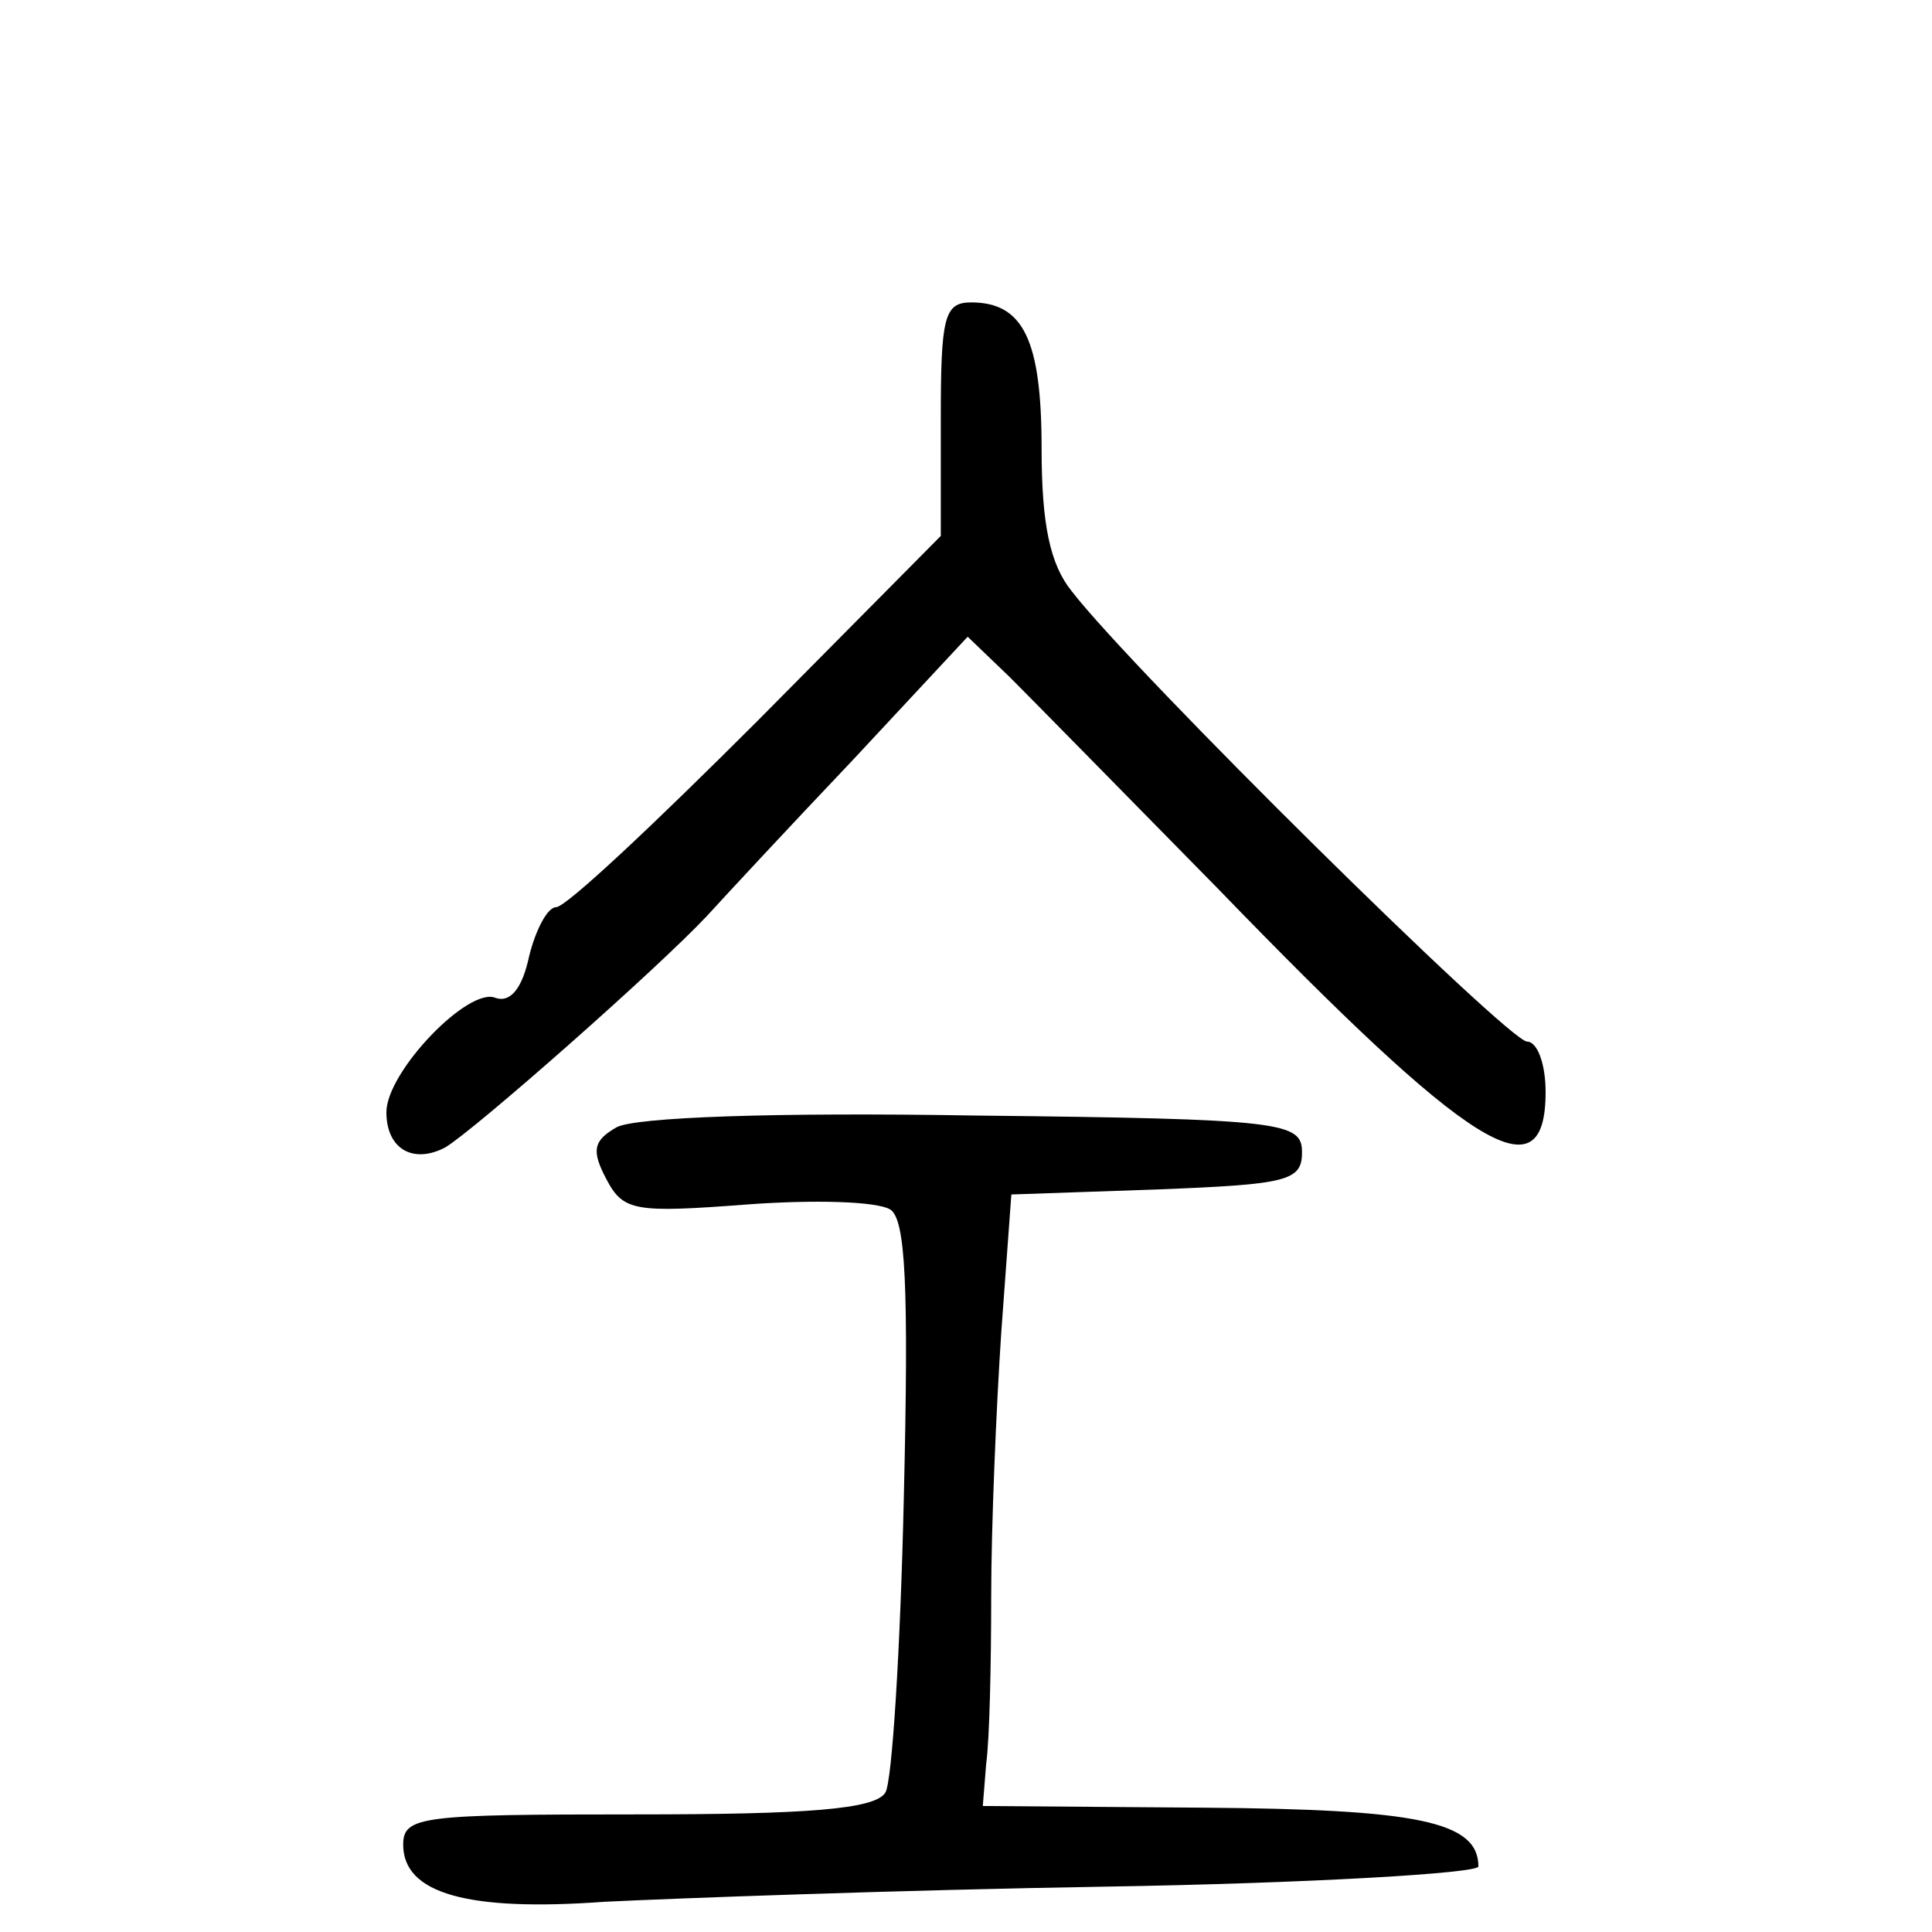 <?xml version="1.0" standalone="no"?>
<!DOCTYPE svg PUBLIC "-//W3C//DTD SVG 20010904//EN"
 "http://www.w3.org/TR/2001/REC-SVG-20010904/DTD/svg10.dtd">
<svg version="1.0" xmlns="http://www.w3.org/2000/svg"
 width="115pt" height="115pt" viewBox="0 0 115 115"
 preserveAspectRatio="xMidYMid meet">
<g transform="translate(0,115) scale(0.1,-0.1)"
fill="#000000" stroke="none">
<path d="M560 901 l0 -70 -109 -110 c-61 -61 -114 -111 -120 -111 -5 0 -12
-13 -16 -29 -4 -19 -11 -28 -20 -25 -16 7 -65 -44 -65 -68 0 -22 16 -31 35
-21 17 10 126 106 156 138 10 11 49 53 87 93 l68 73 25 -24 c13 -13 69 -70
124 -126 151 -156 195 -184 195 -121 0 17 -5 30 -11 30 -11 0 -234 220 -271
268 -13 16 -18 40 -18 85 0 65 -11 87 -42 87 -16 0 -18 -9 -18 -69z"/>
<path d="M367 479 c-14 -8 -15 -14 -6 -31 10 -19 17 -20 83 -15 40 3 78 2 86
-3 9 -6 11 -45 8 -171 -2 -90 -7 -170 -11 -176 -6 -10 -47 -13 -148 -13 -128
0 -139 -1 -139 -18 0 -29 38 -40 120 -34 41 2 175 7 298 9 122 2 222 8 222 12
0 27 -37 34 -163 35 l-132 1 2 25 c2 14 3 59 3 100 0 41 3 112 6 157 l6 82 87
3 c77 3 86 5 86 22 0 18 -10 20 -195 22 -119 2 -202 -1 -213 -7z"/>
</g>
</svg>
